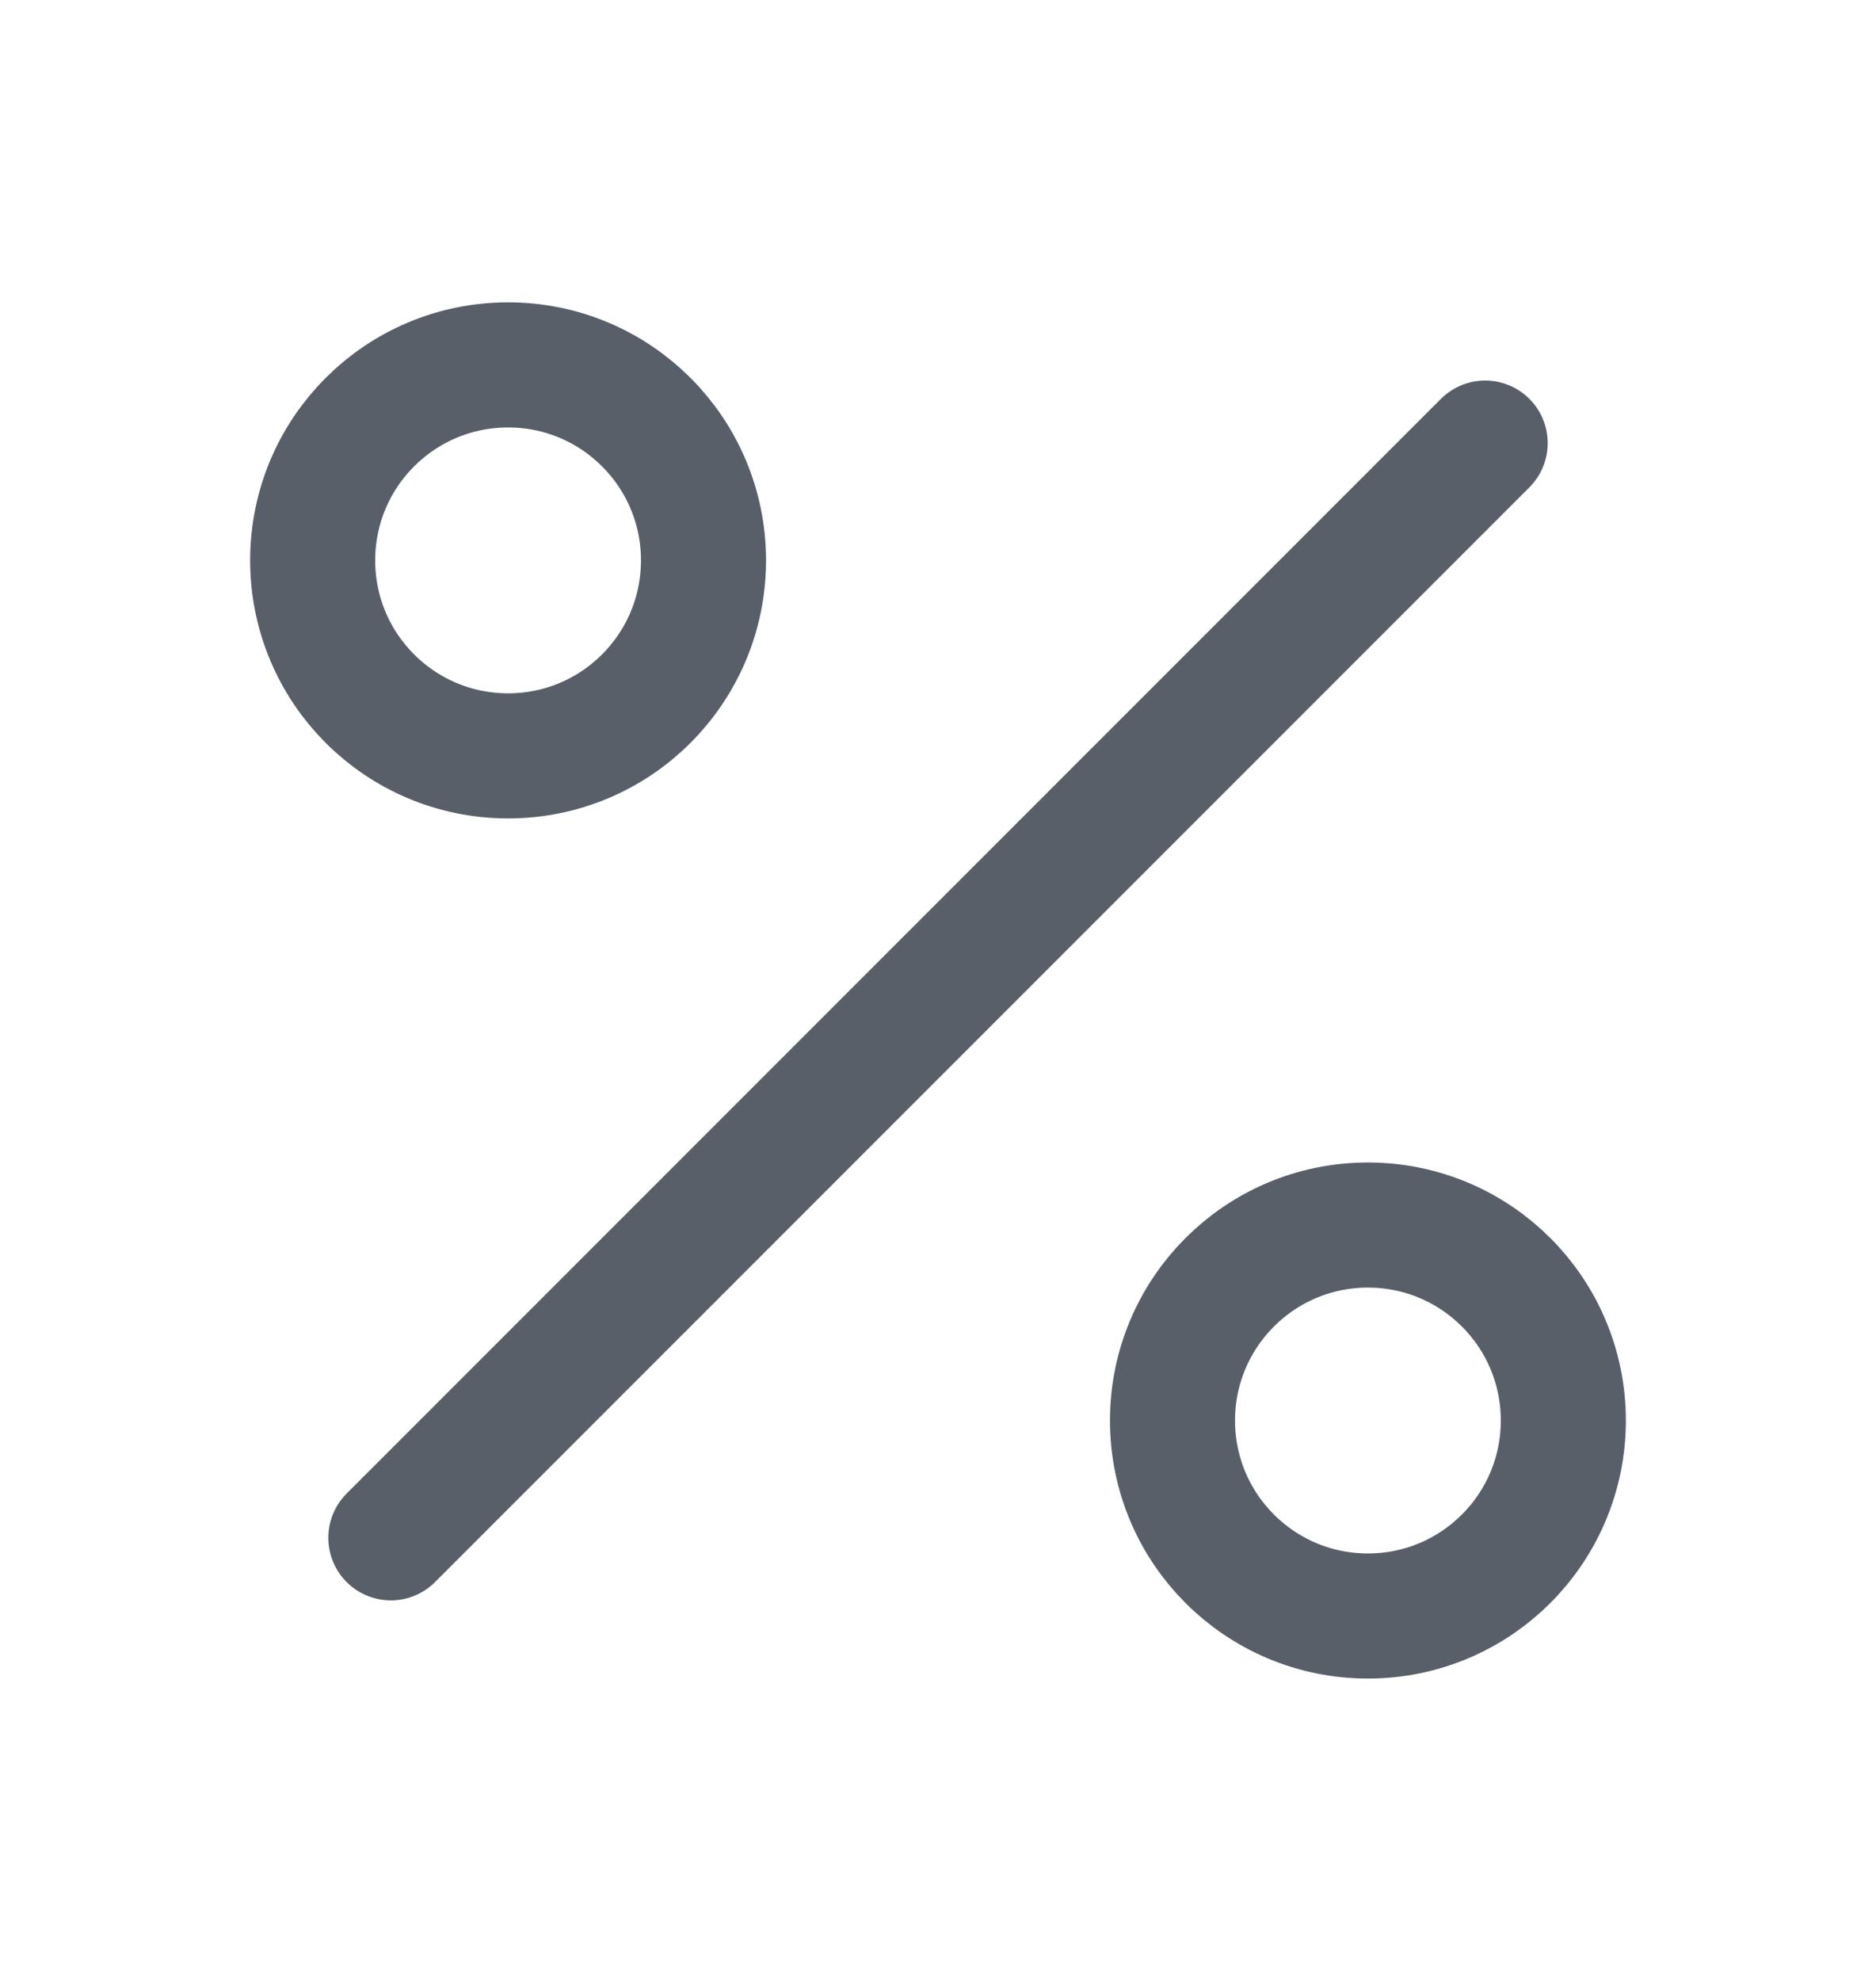 <svg width="18" height="19" viewBox="0 0 18 19" fill="none" xmlns="http://www.w3.org/2000/svg">
<path d="M14.25 4.25L3.75 14.75" stroke="#595F69" stroke-width="1.2" stroke-linecap="round" stroke-linejoin="round"/>
<path d="M4.875 7.25C5.911 7.25 6.75 6.411 6.75 5.375C6.75 4.339 5.911 3.5 4.875 3.5C3.839 3.5 3 4.339 3 5.375C3 6.411 3.839 7.25 4.875 7.25Z" stroke="#595F69" stroke-width="1.2" stroke-linecap="round" stroke-linejoin="round"/>
<path d="M13.125 15.5C14.161 15.5 15 14.661 15 13.625C15 12.589 14.161 11.75 13.125 11.75C12.089 11.75 11.25 12.589 11.25 13.625C11.25 14.661 12.089 15.5 13.125 15.5Z" stroke="#595F69" stroke-width="1.2" stroke-linecap="round" stroke-linejoin="round"/>
</svg>
